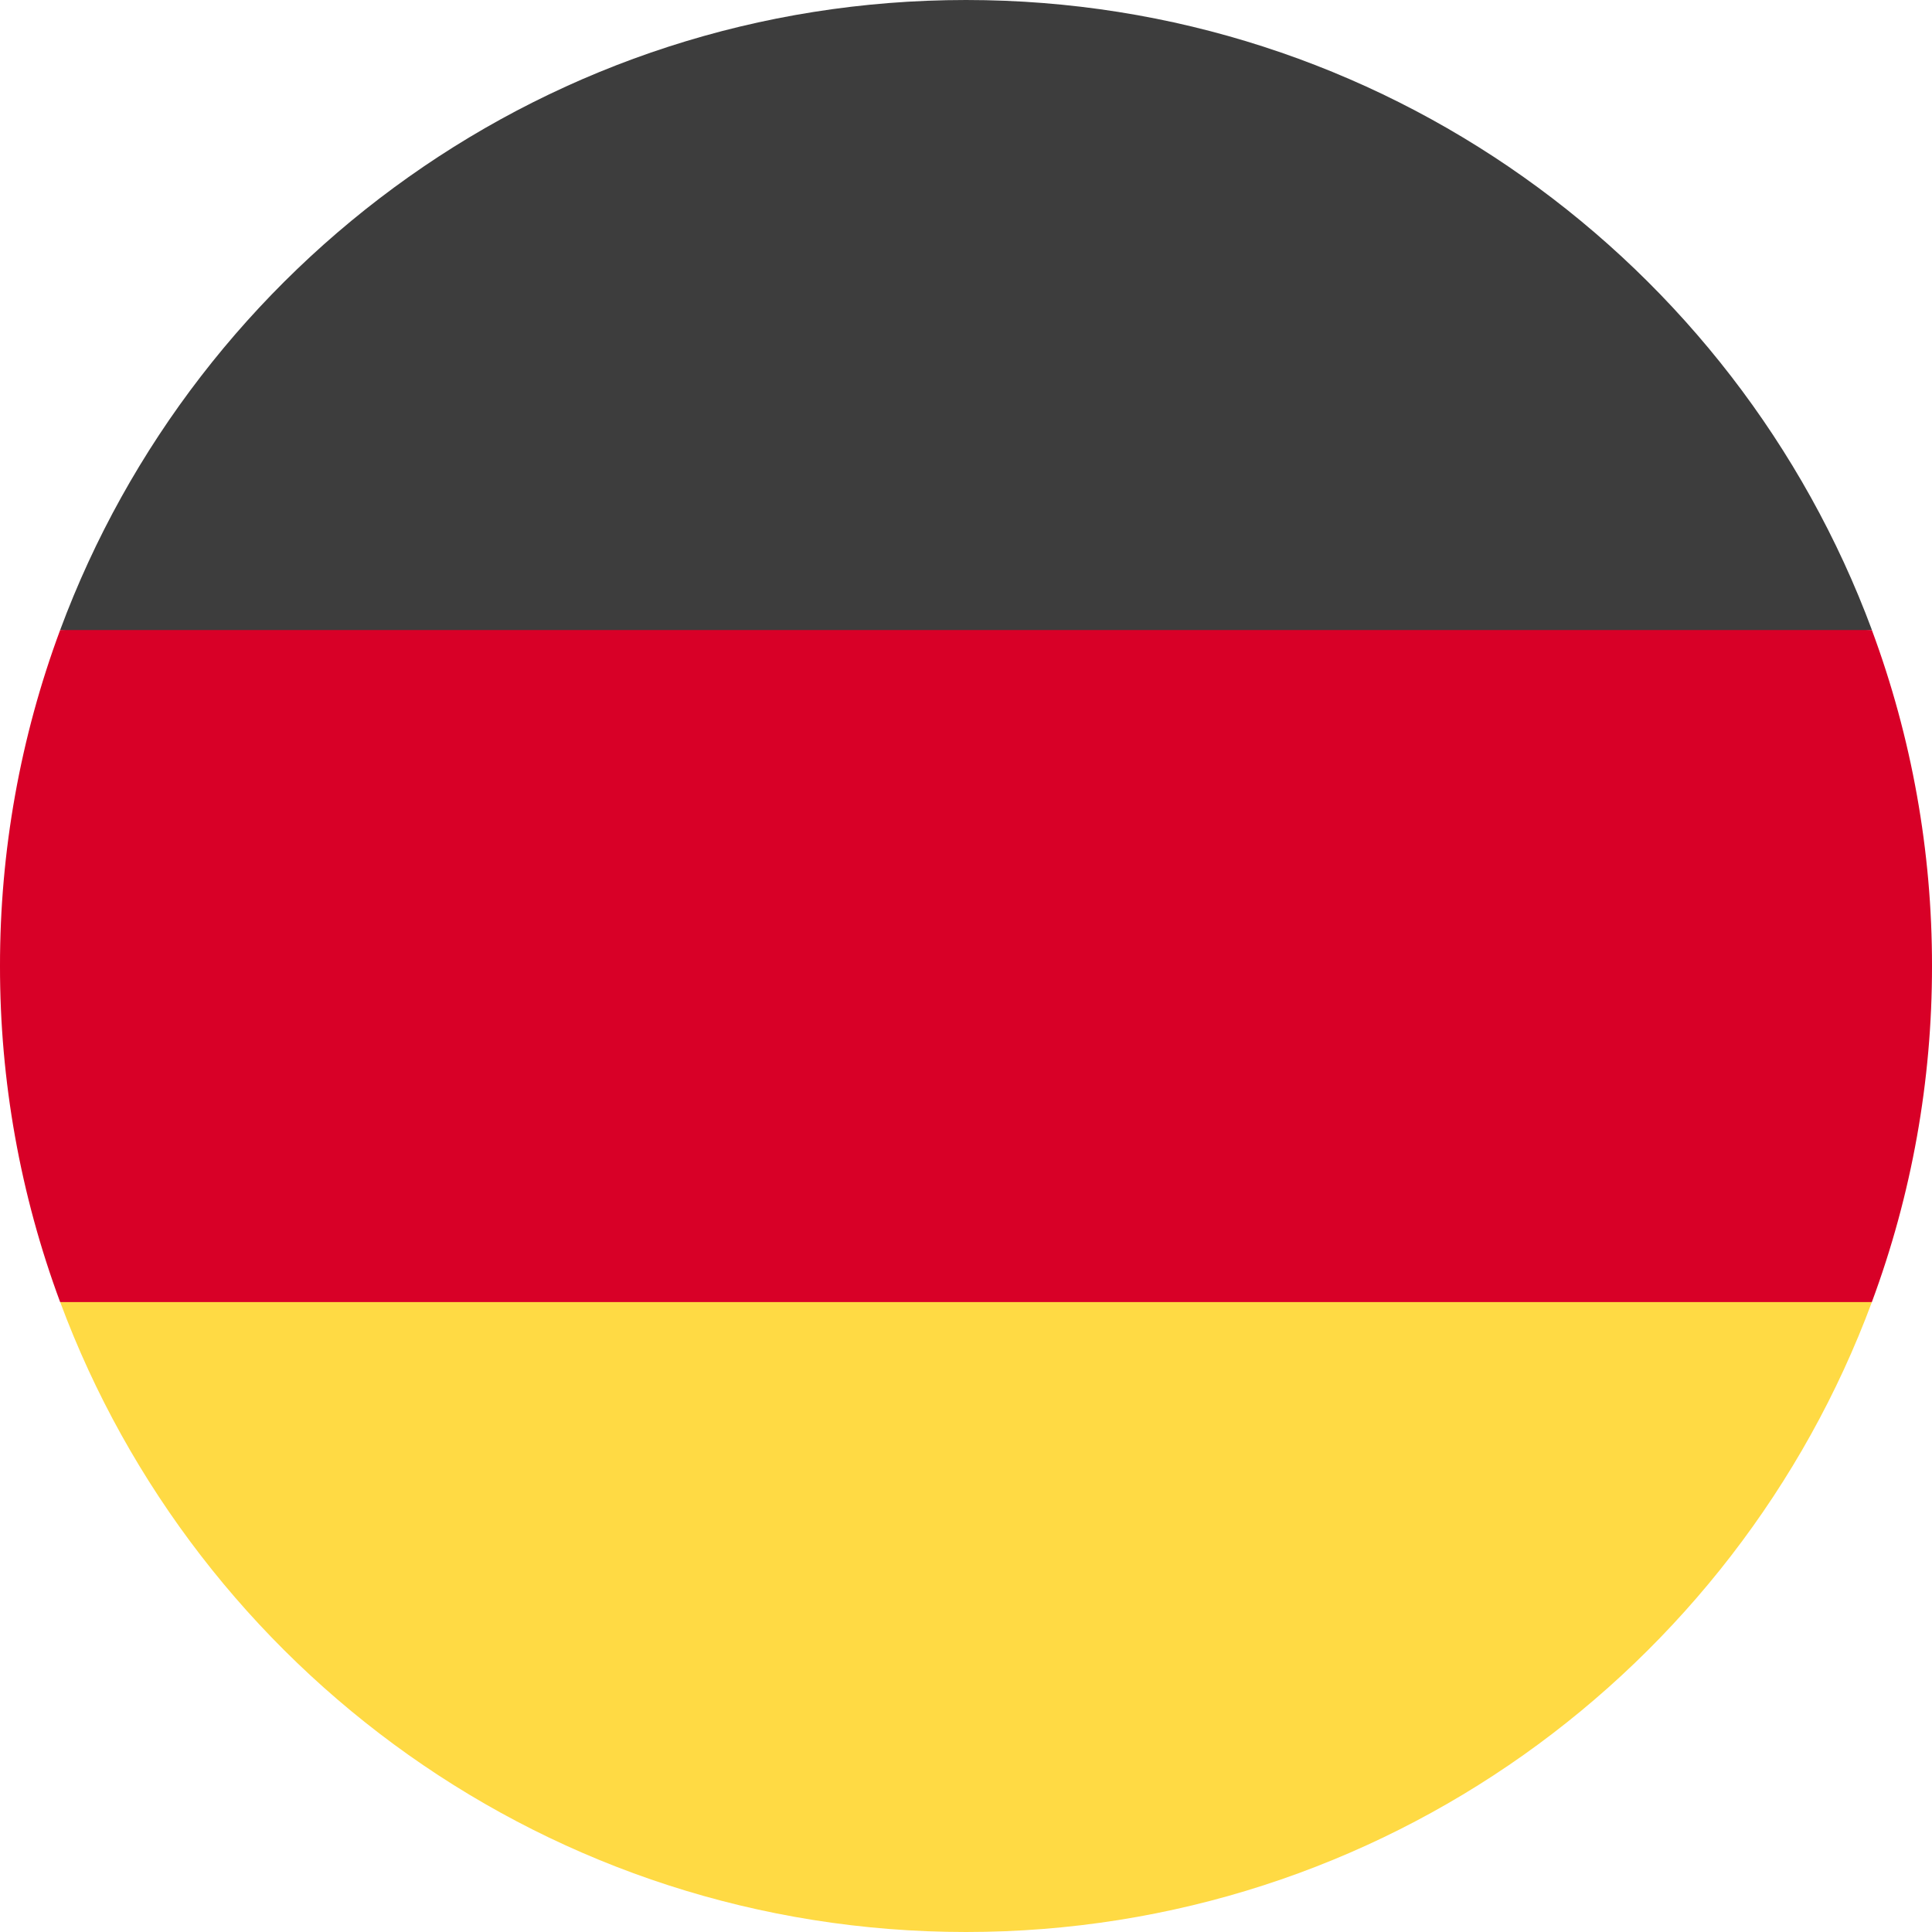 <svg width="32" height="32" viewBox="0 0 32 32" fill="none" xmlns="http://www.w3.org/2000/svg">
<g clip-path="url(#clip0_553_6863)">
<path d="M0.996 21.564C3.257 27.658 9.121 32 16 32C22.881 32 28.744 27.658 31.005 21.564L16 20.174L0.996 21.564Z" fill="#FFDA44"/>
<path d="M16 0C9.121 0 3.257 4.342 0.996 10.436L16 11.826L31.005 10.435C28.744 4.342 22.881 0 16 0Z" fill="#3D3D3D"/>
<path d="M0.996 10.436C0.335 12.216 -0.002 14.101 7.92928e-06 16C-0.002 17.9 0.335 19.784 0.996 21.566H31.004C31.665 19.784 32.002 17.9 32 16C32.002 14.101 31.665 12.216 31.004 10.435H0.996V10.436Z" fill="#D80027"/>
</g>
<defs>
<clipPath id="clip0_553_6863">
<rect width="32" height="32" fill="white"/>
</clipPath>
</defs>
</svg>
